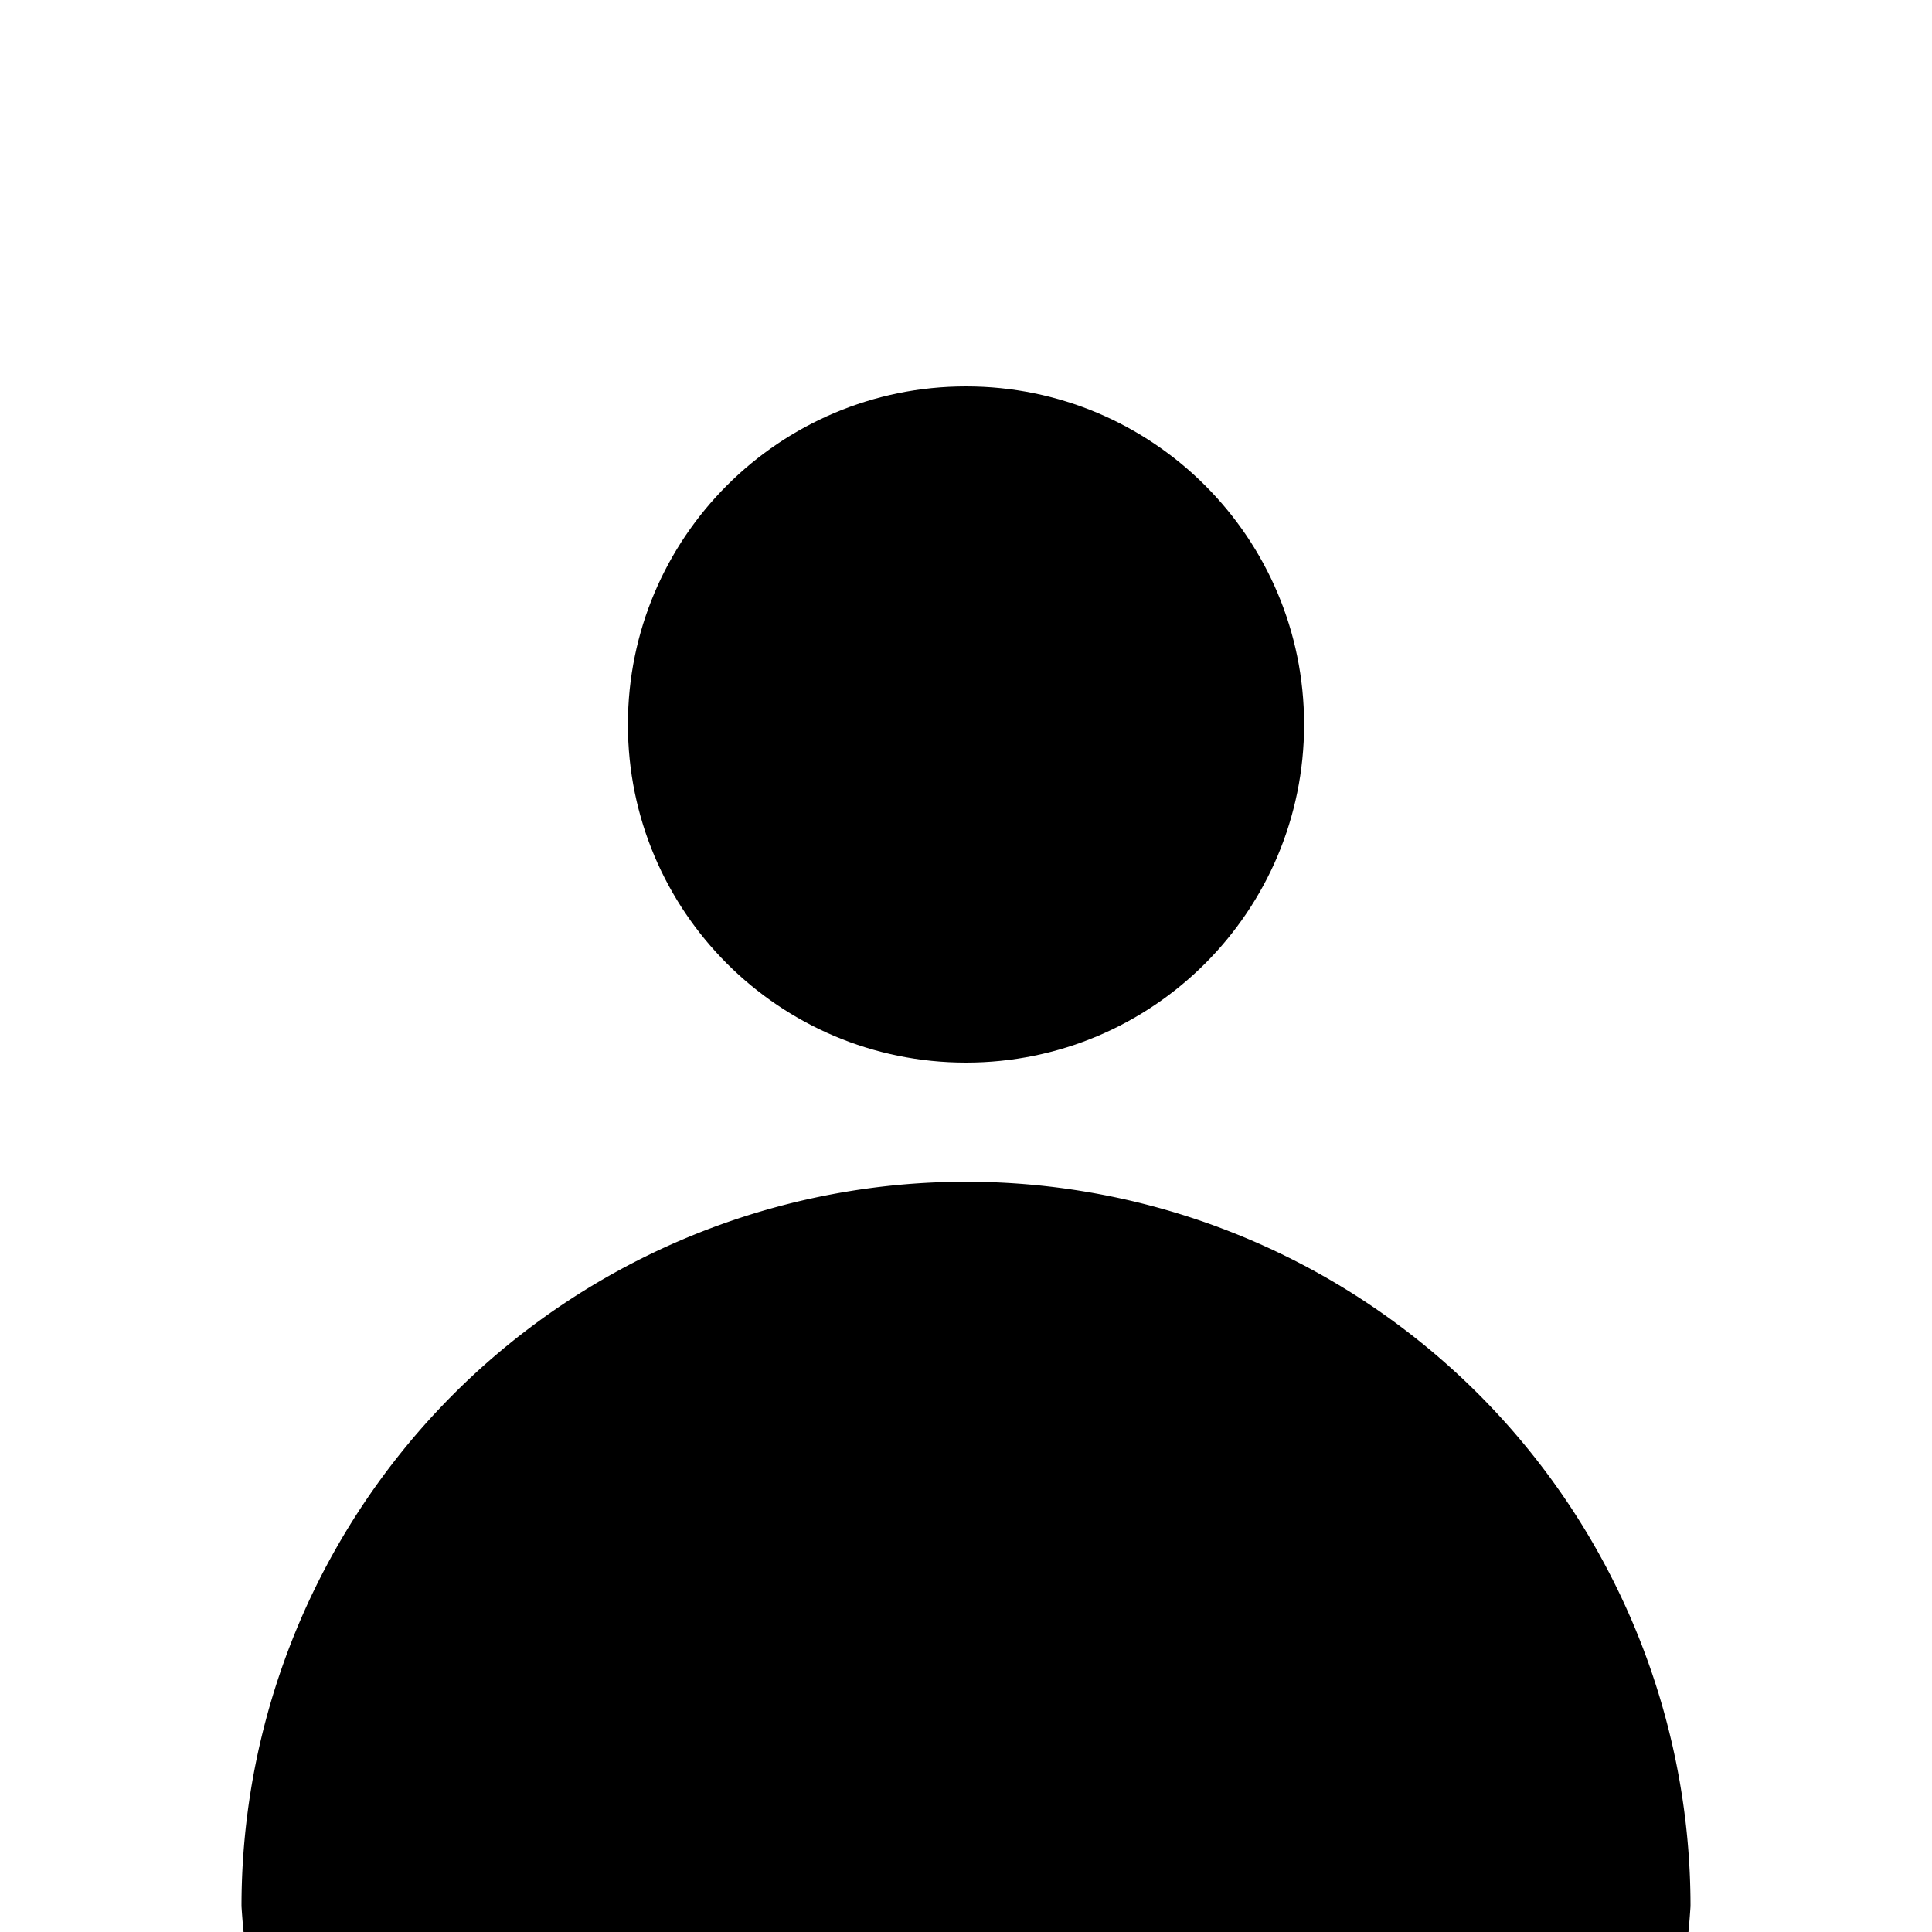 <?xml version="1.0" encoding="UTF-8" standalone="no"?>
<svg
   viewBox="0 0 40 40"
   version="1.1"
   id="svg6"
   xmlns="http://www.w3.org/2000/svg"
   xmlns:svg="http://www.w3.org/2000/svg">
  <defs
     id="defs10" />
  <path
     d="M20 22C23.866 22 27 18.866 27 15C27 11.134 23.866 8 20 8C16.134 8 13 11.134 13 15C13 18.866 16.134 22 20 22Z"
     id="path2" />
  <path
     id="path849"
     style="fill:#000000;stroke-width:1.007;fill-opacity:1"
     d="M 20 24.467 A 15 15 0 0 0 5 39.467 A 15 15 0 0 0 5.043 40 L 34.957 40 A 15 15 0 0 0 35 39.467 A 15 15 0 0 0 20 24.467 z " />
</svg>
